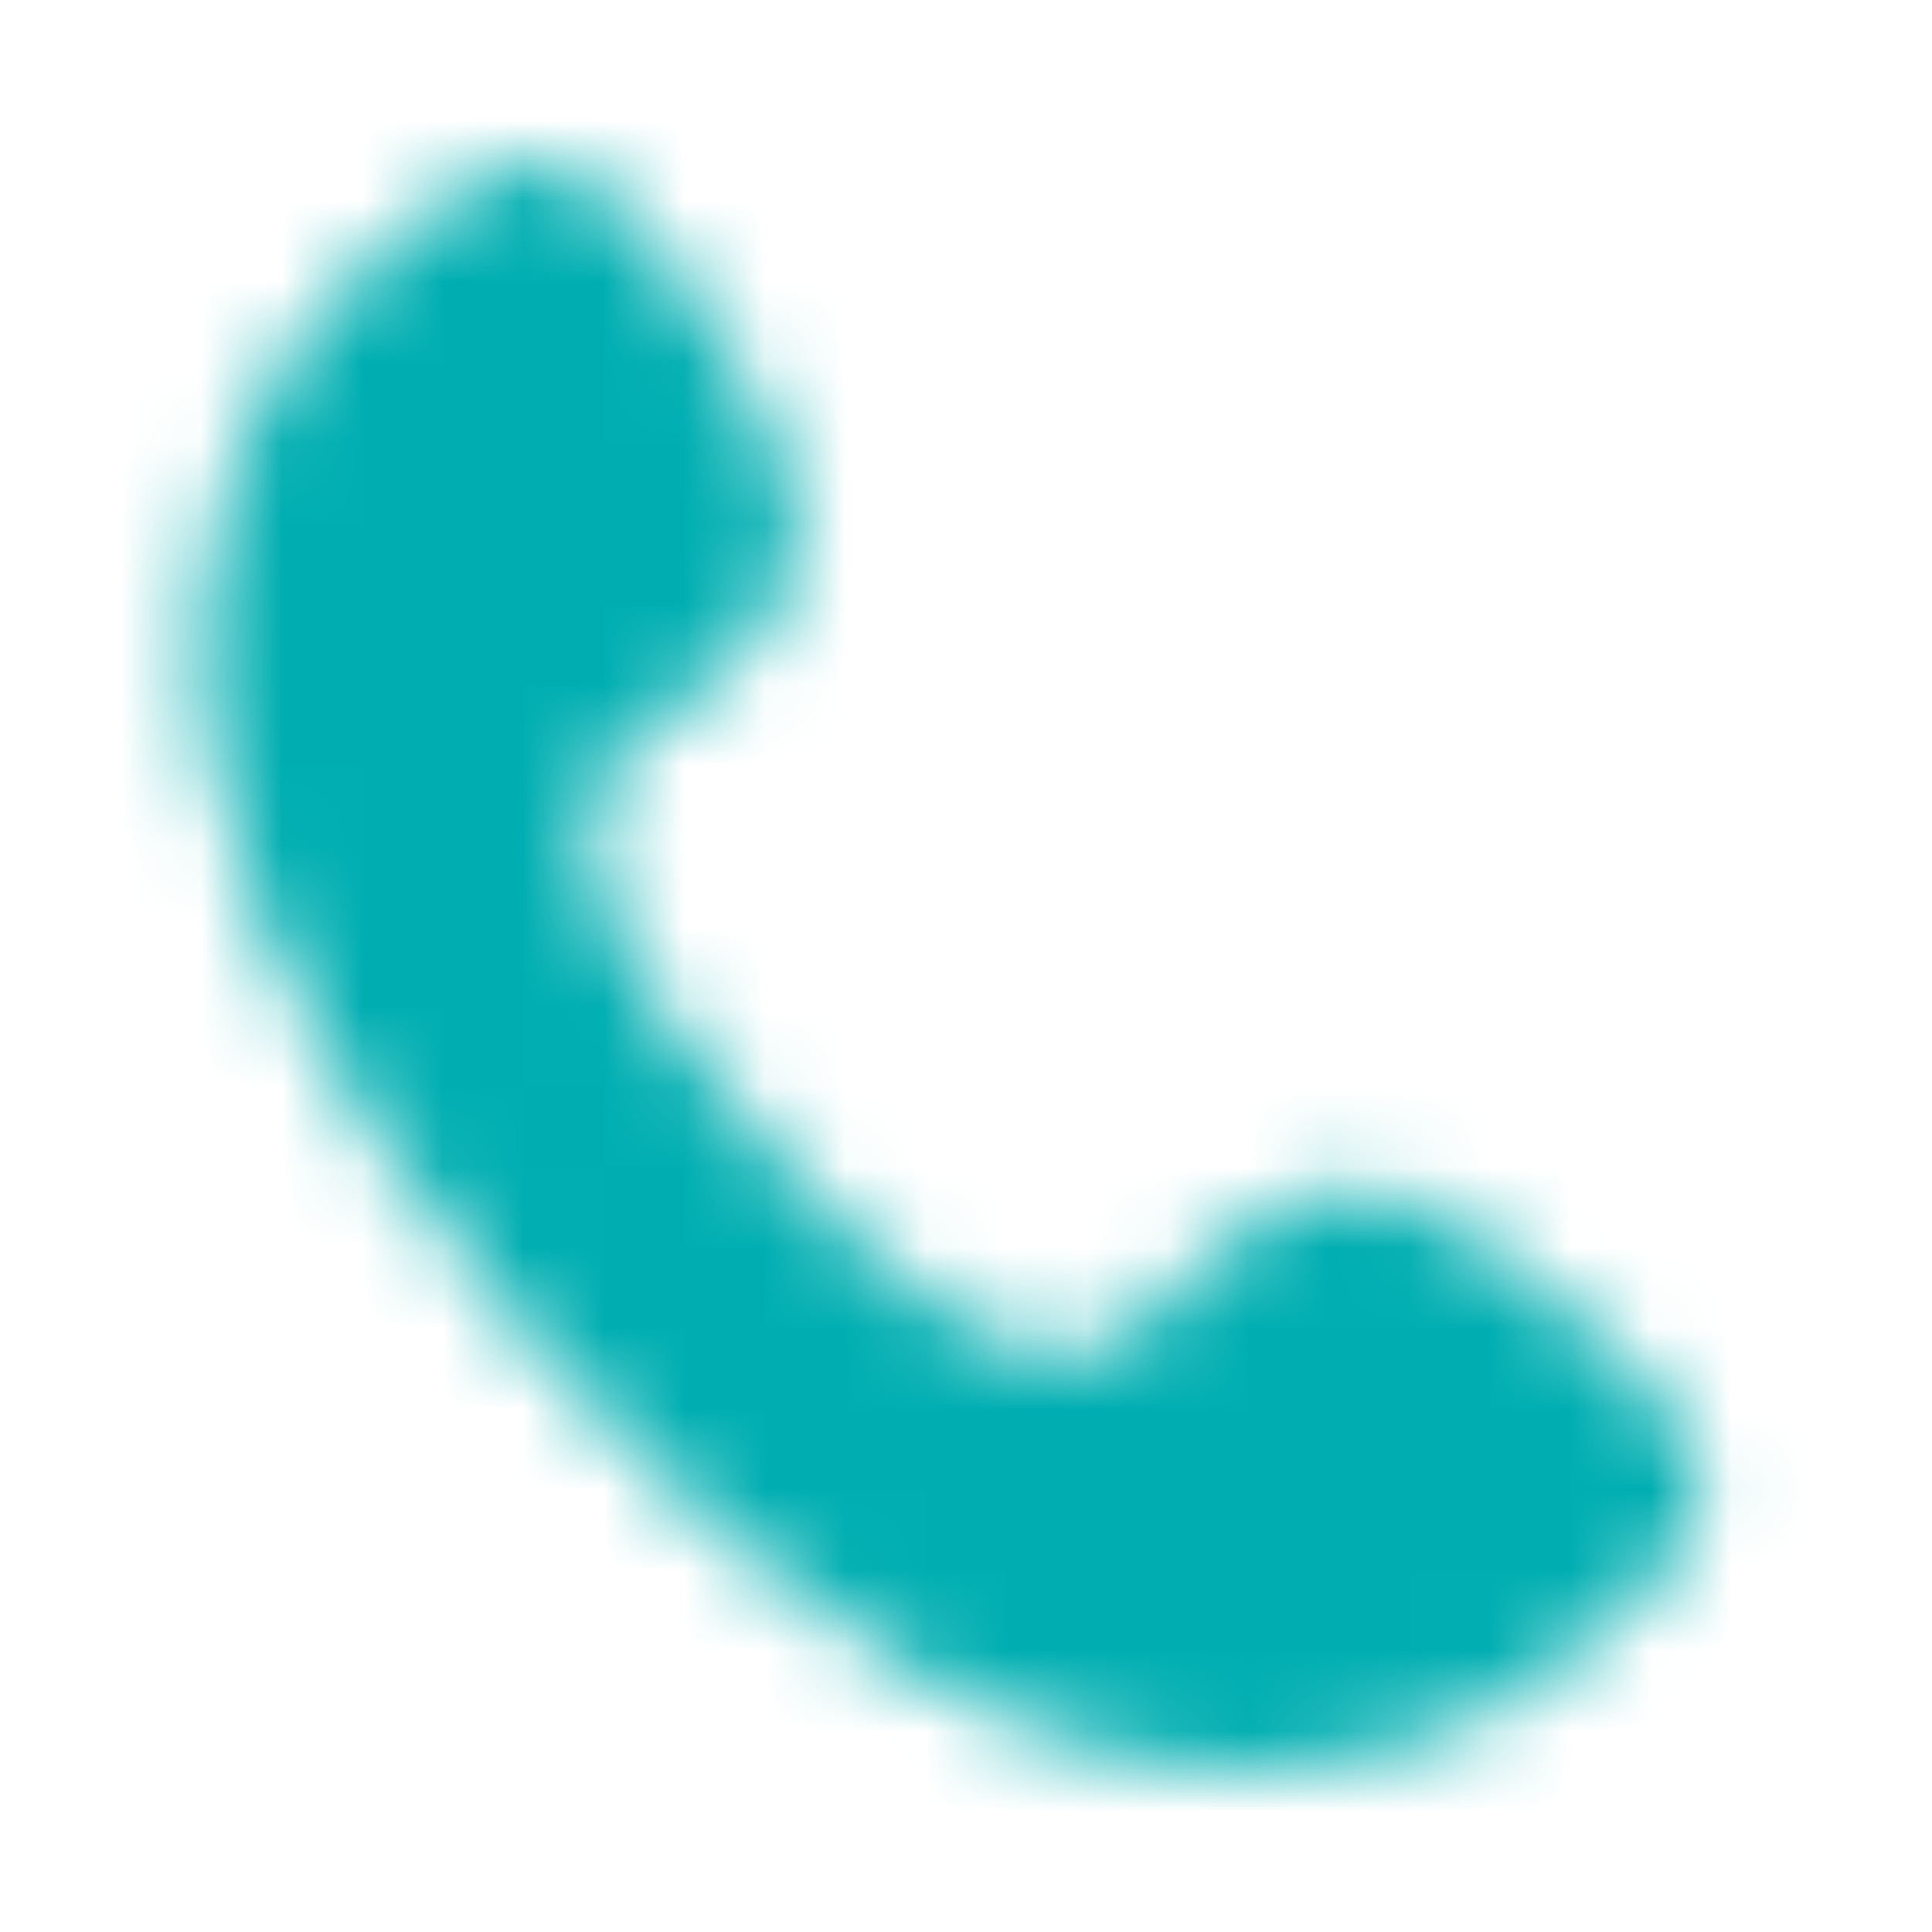 <svg xmlns="http://www.w3.org/2000/svg" xmlns:xlink="http://www.w3.org/1999/xlink" width="24" height="24" viewBox="0 0 24 24">
    <defs>
        <path id="a" d="M19.052 15.92c-1.208-1.033-2.434-1.659-3.627-.627l-.713.623c-.521.453-1.49 2.568-5.239-1.743-3.747-4.306-1.517-4.977-.995-5.425l.717-.625c1.187-1.034.739-2.336-.117-3.676l-.517-.812C7.7 2.298 6.764 1.42 5.574 2.453l-.643.562c-.526.383-1.997 1.629-2.353 3.995-.43 2.84.924 6.091 4.027 9.659 3.099 3.569 6.132 5.362 9.006 5.33 2.388-.025 3.83-1.307 4.282-1.773l.645-.562c1.188-1.032.45-2.083-.759-3.119l-.727-.625z"/>
    </defs>
    <g fill="none" fill-rule="evenodd">
        <path d="M0 0h24v24H0z"/>
        <mask id="b" fill="#fff">
            <use xlink:href="#a"/>
        </mask>
        <g fill="#00aeb1" mask="url(#b)">
            <path d="M0 0h24v24H0z"/>
        </g>
    </g>
</svg>

